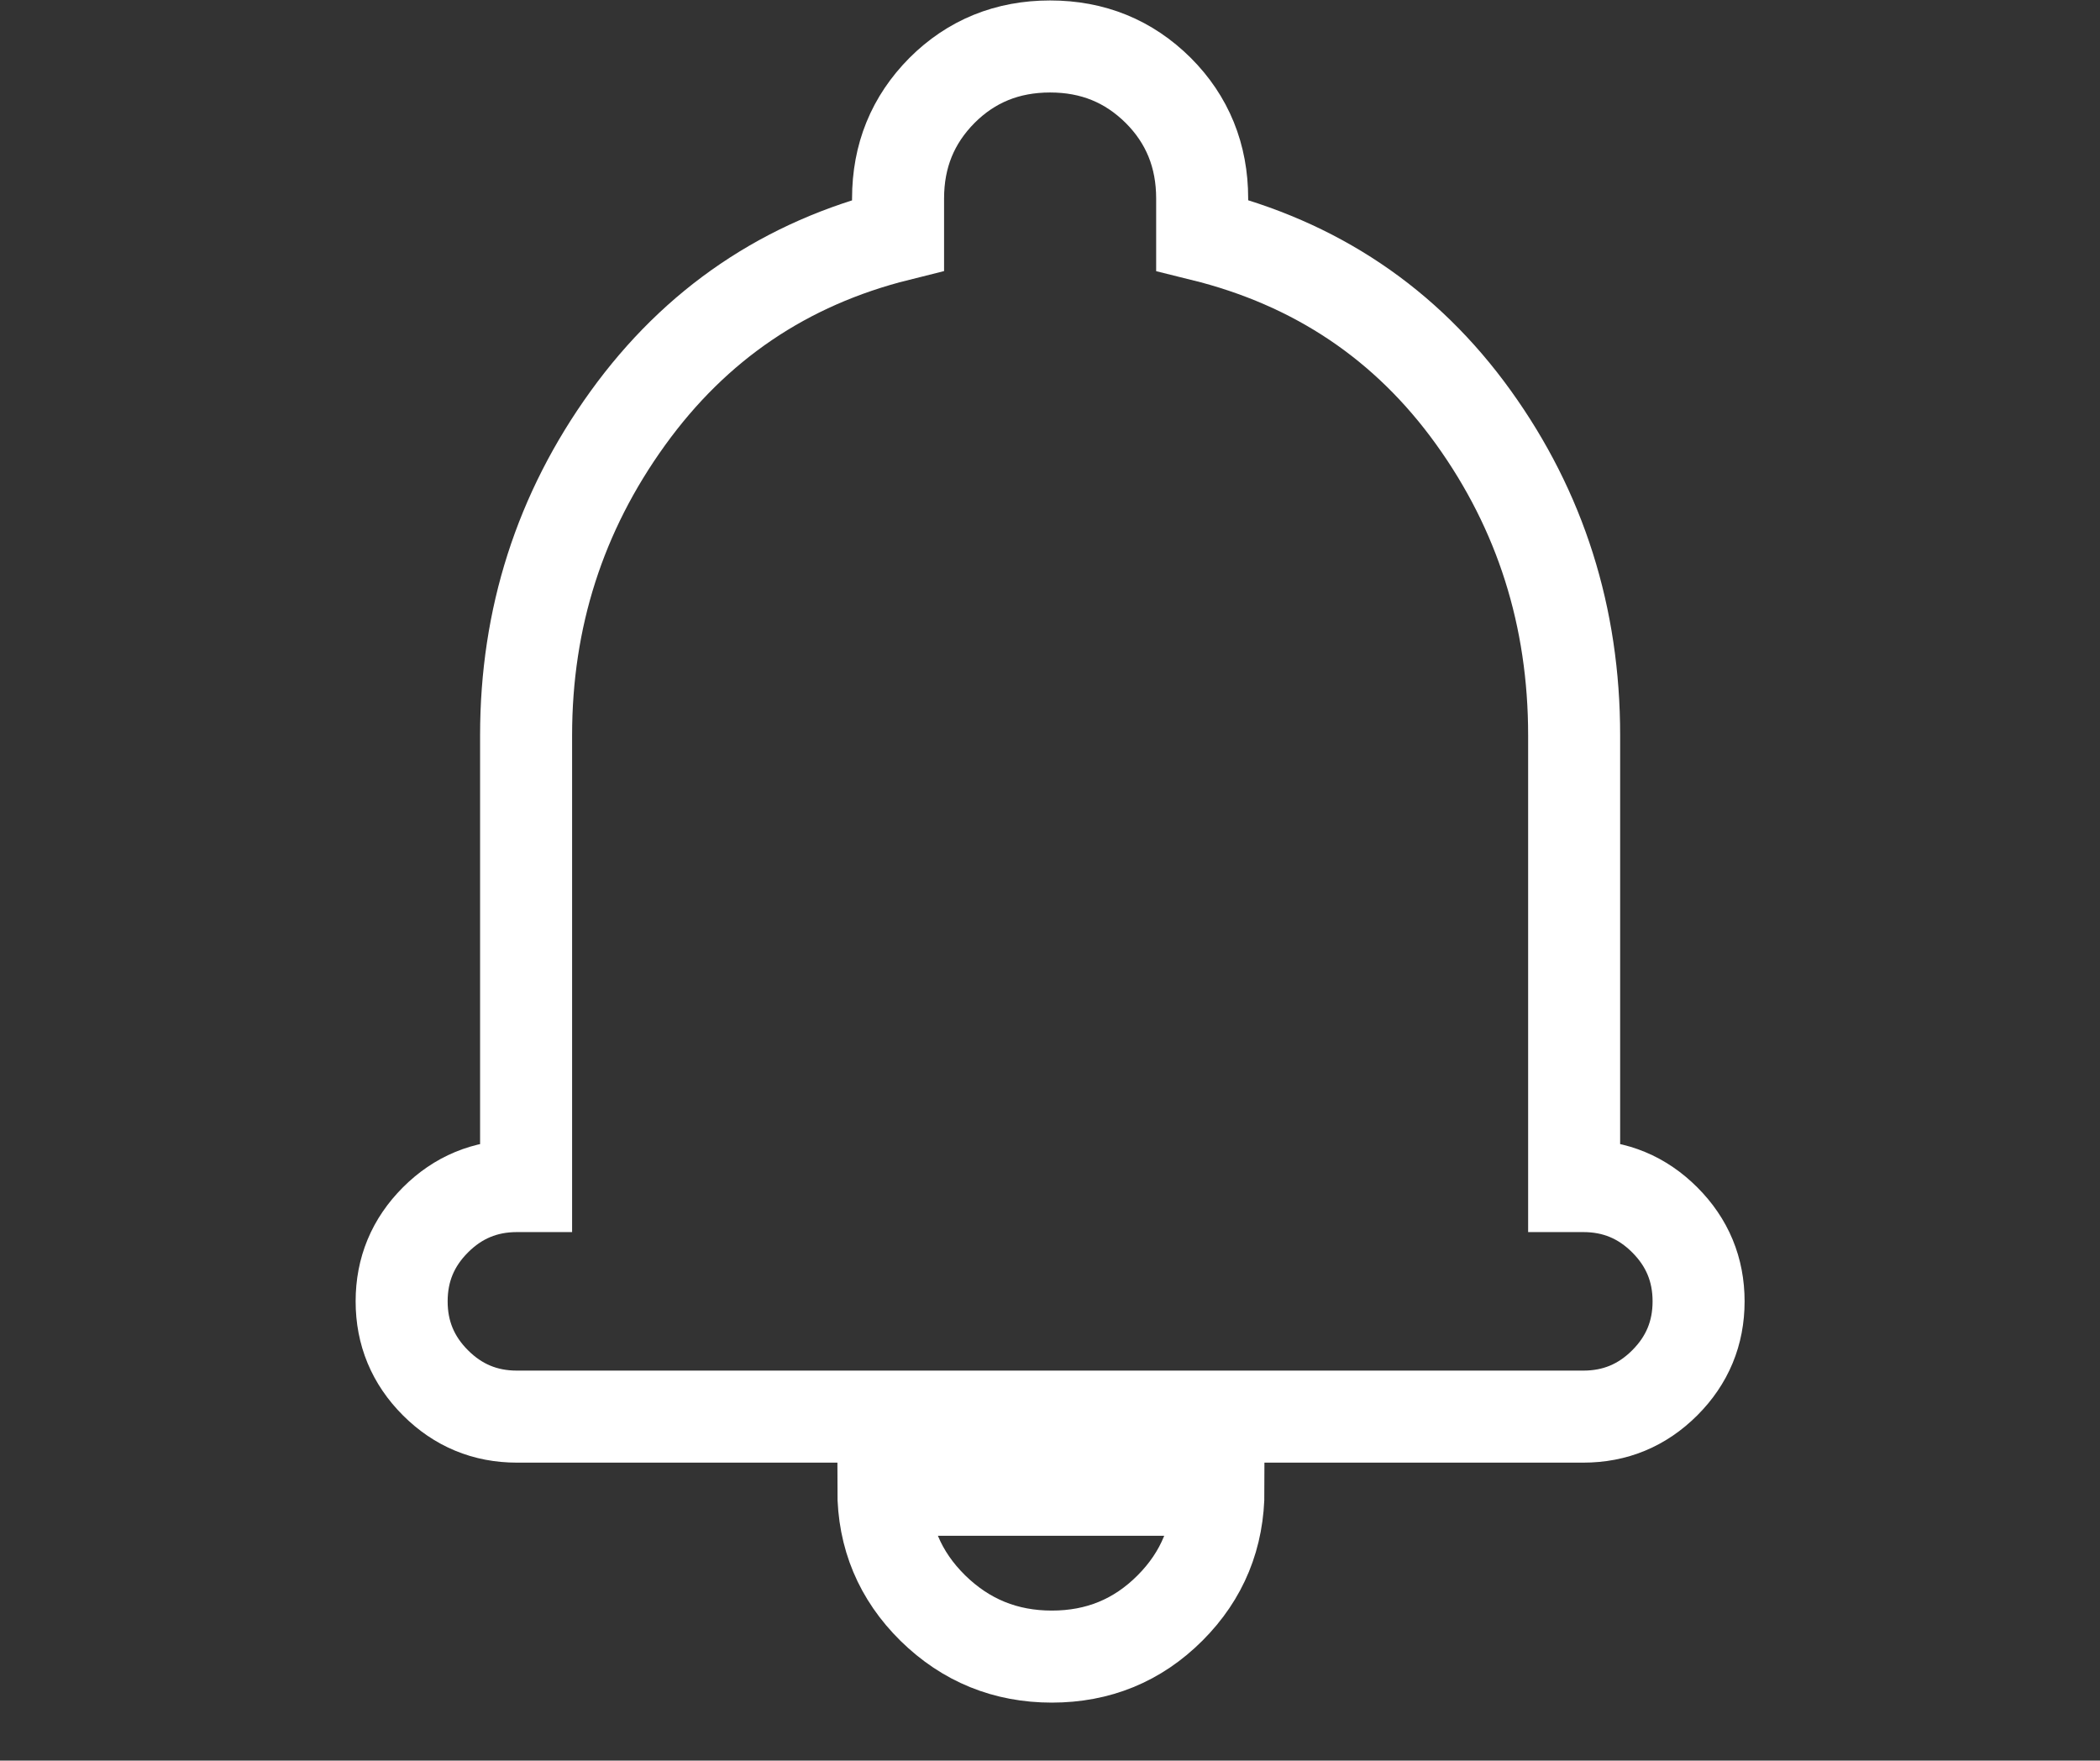 <?xml version="1.0" encoding="UTF-8"?>
<svg id="Layer_2" data-name="Layer 2" xmlns="http://www.w3.org/2000/svg" viewBox="0 0 91.29 76.52">
  <rect x="0" y="0" width="91.29" height="76.52" fill="#333333" stroke="none"/>
  <defs>
    <style>
      .cls-1, .cls-2 {
        fill: none;
      }

      .cls-2 {
        stroke: #fff;
        stroke-miterlimit: 10;
        stroke-width: 4px;
      }
    </style>
  </defs>
  <g id="Layer_1-2" data-name="Layer 1">
    <g>
      <path class="cls-2" d="M22.47,61.57c-1.38,0-2.56-.49-3.54-1.47-.98-.98-1.47-2.16-1.47-3.54s.49-2.56,1.47-3.54,2.16-1.47,3.54-1.47h.4v-19.59c0-5.1,1.47-9.69,4.42-13.78,2.95-4.09,6.86-6.74,11.75-7.96v-1.59c0-1.86.64-3.42,1.91-4.7,1.27-1.27,2.84-1.91,4.7-1.91s3.42.64,4.7,1.91c1.27,1.27,1.91,2.84,1.91,4.7v1.59c4.94,1.22,8.87,3.86,11.79,7.92,2.92,4.06,4.38,8.67,4.38,13.82v19.59h.4c1.38,0,2.56.49,3.54,1.47s1.47,2.16,1.47,3.54-.49,2.56-1.47,3.54c-.98.98-2.16,1.47-3.54,1.47H22.47ZM45.73,72c-2.02,0-3.74-.7-5.18-2.11-1.43-1.41-2.15-3.12-2.15-5.14h14.57c0,2.02-.7,3.73-2.11,5.14-1.41,1.41-3.12,2.11-5.14,2.11Z"/>
      <rect class="cls-1" y="2" width="91.29" height="74.52"/>
    </g>
  </g>
</svg>